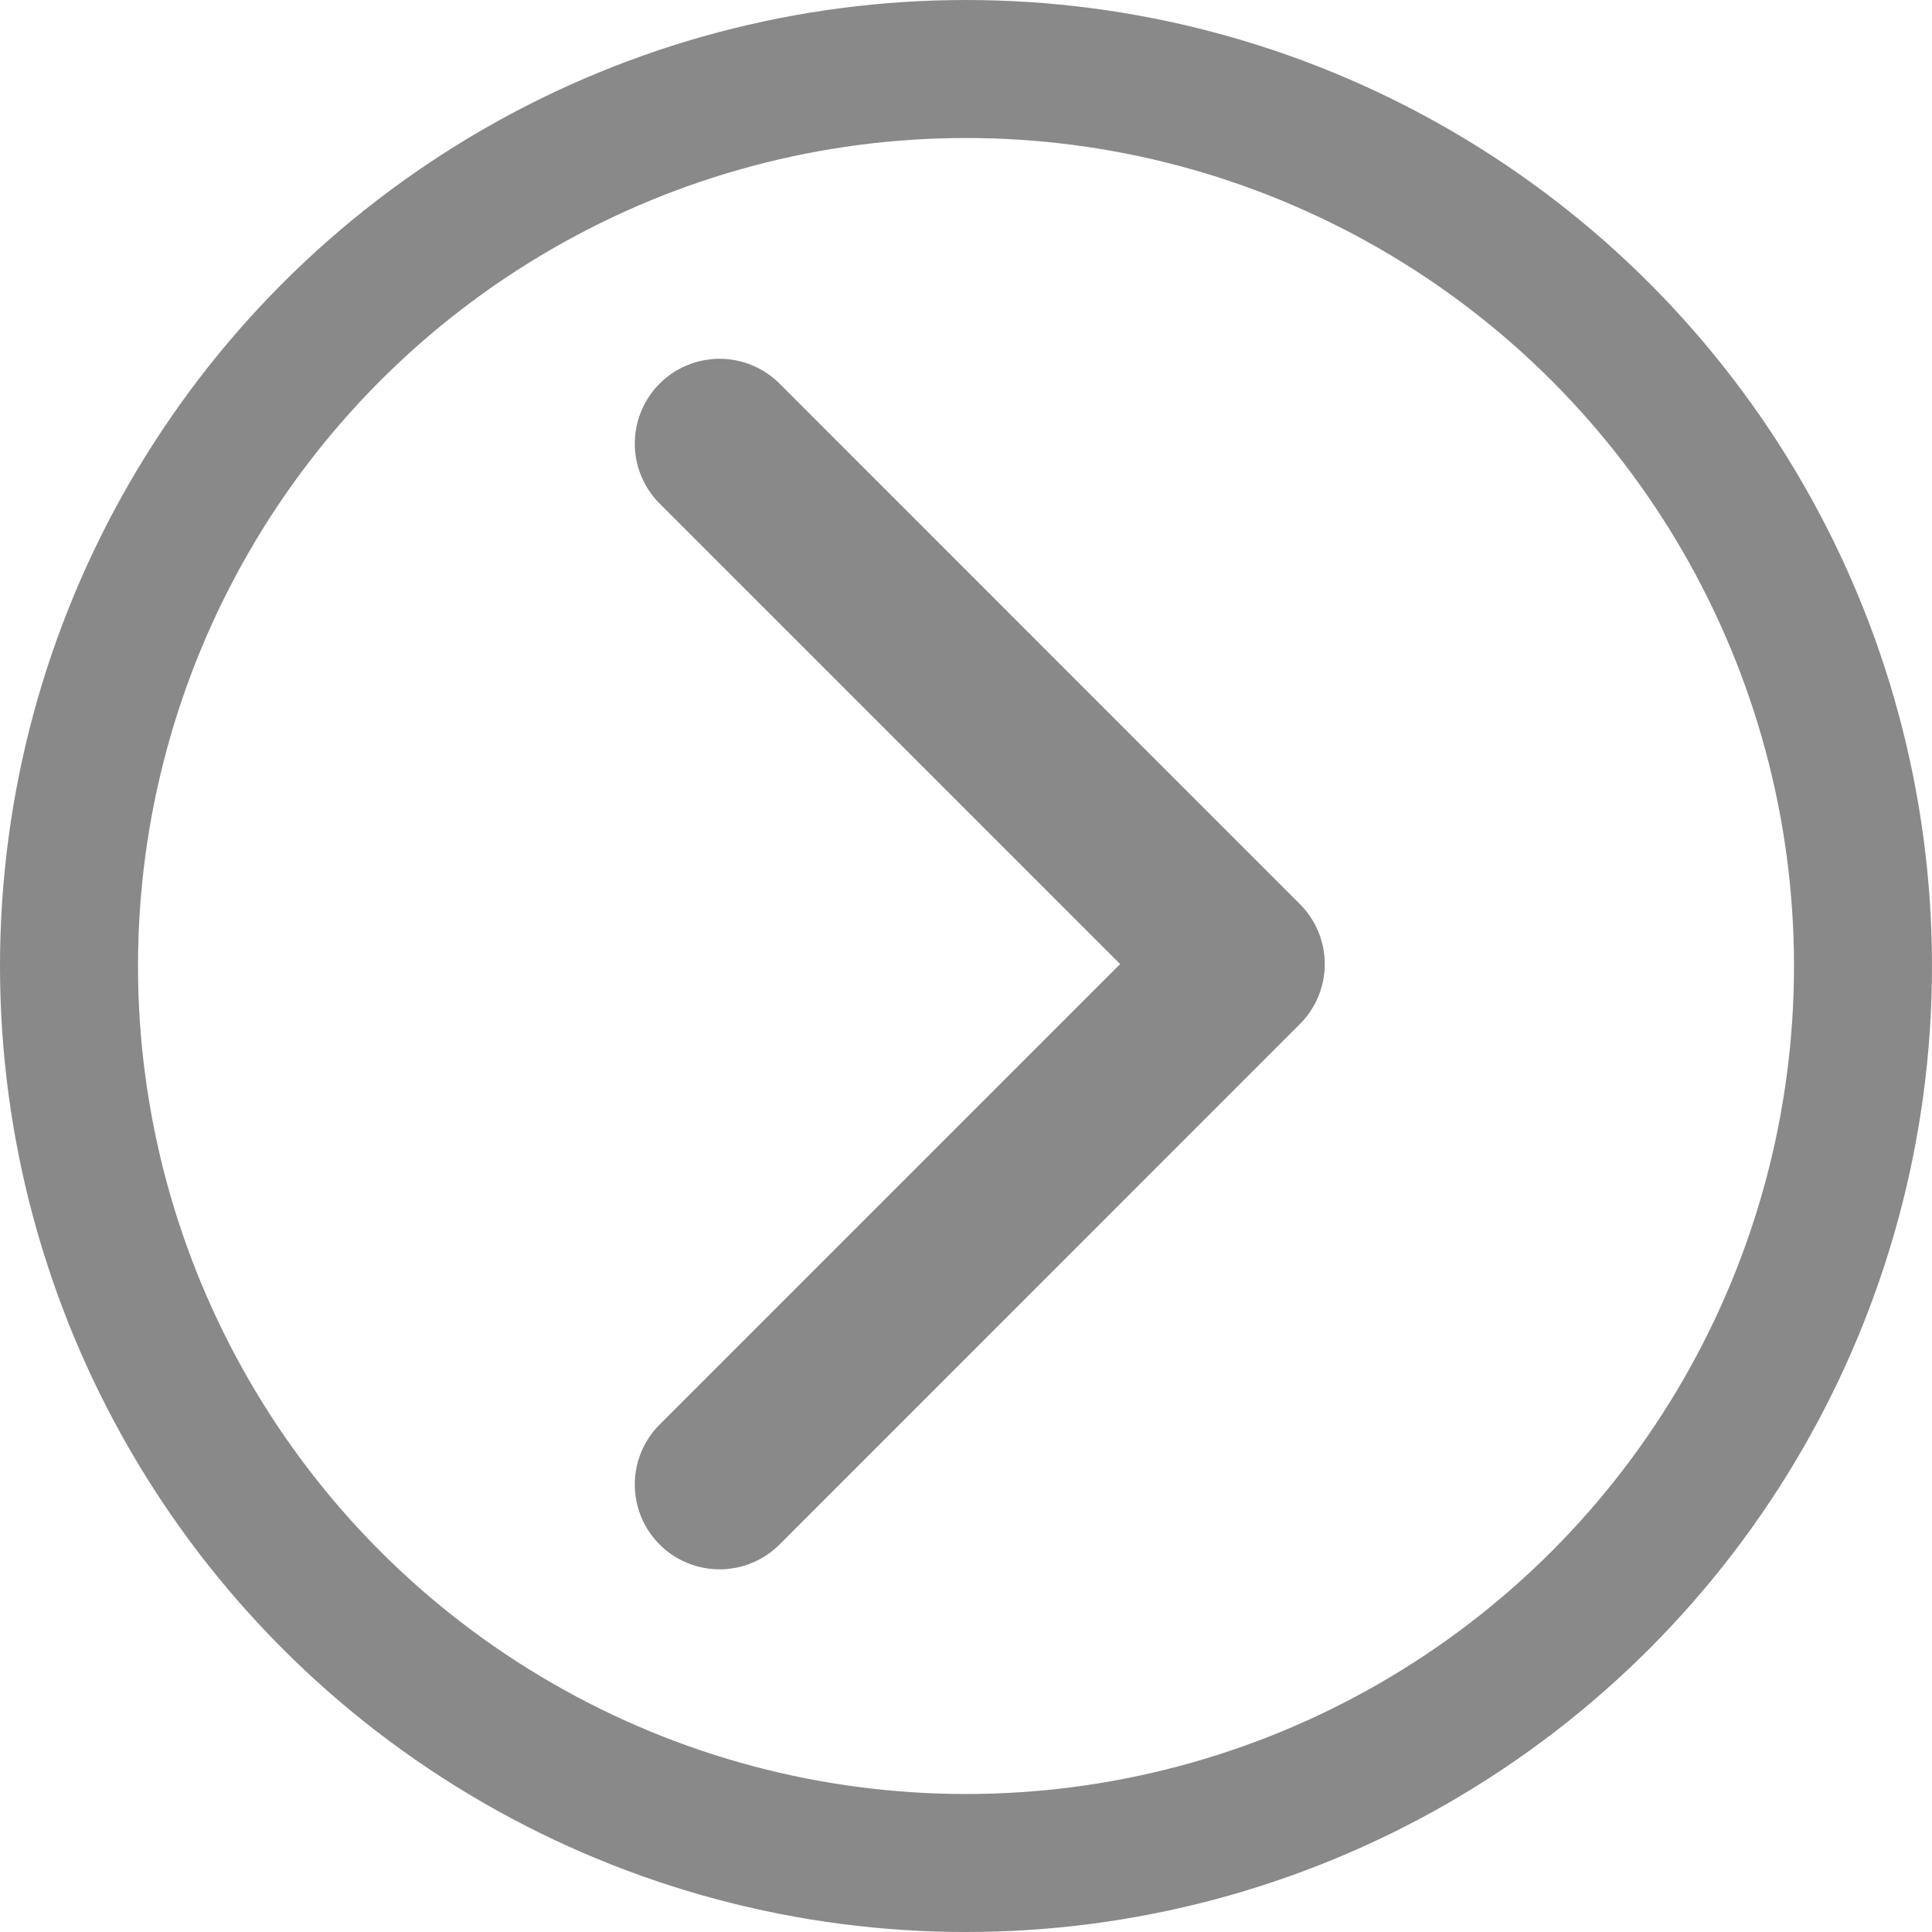 <svg xmlns="http://www.w3.org/2000/svg" width="14" height="14" viewBox="0 0 14 14"><title>next_circle_14-14_gray</title><circle cx="7" cy="7" r="6.5" fill="none" stroke="#888988"/><path d="M9.42,7.42L5.649,11.192a0.614,0.614,0,0,1-.869-0.869L8.117,6.986,4.78,3.649a0.614,0.614,0,1,1,.869-0.869L9.42,6.552a0.614,0.614,0,0,1,0,.868" fill="#888988"/></svg>